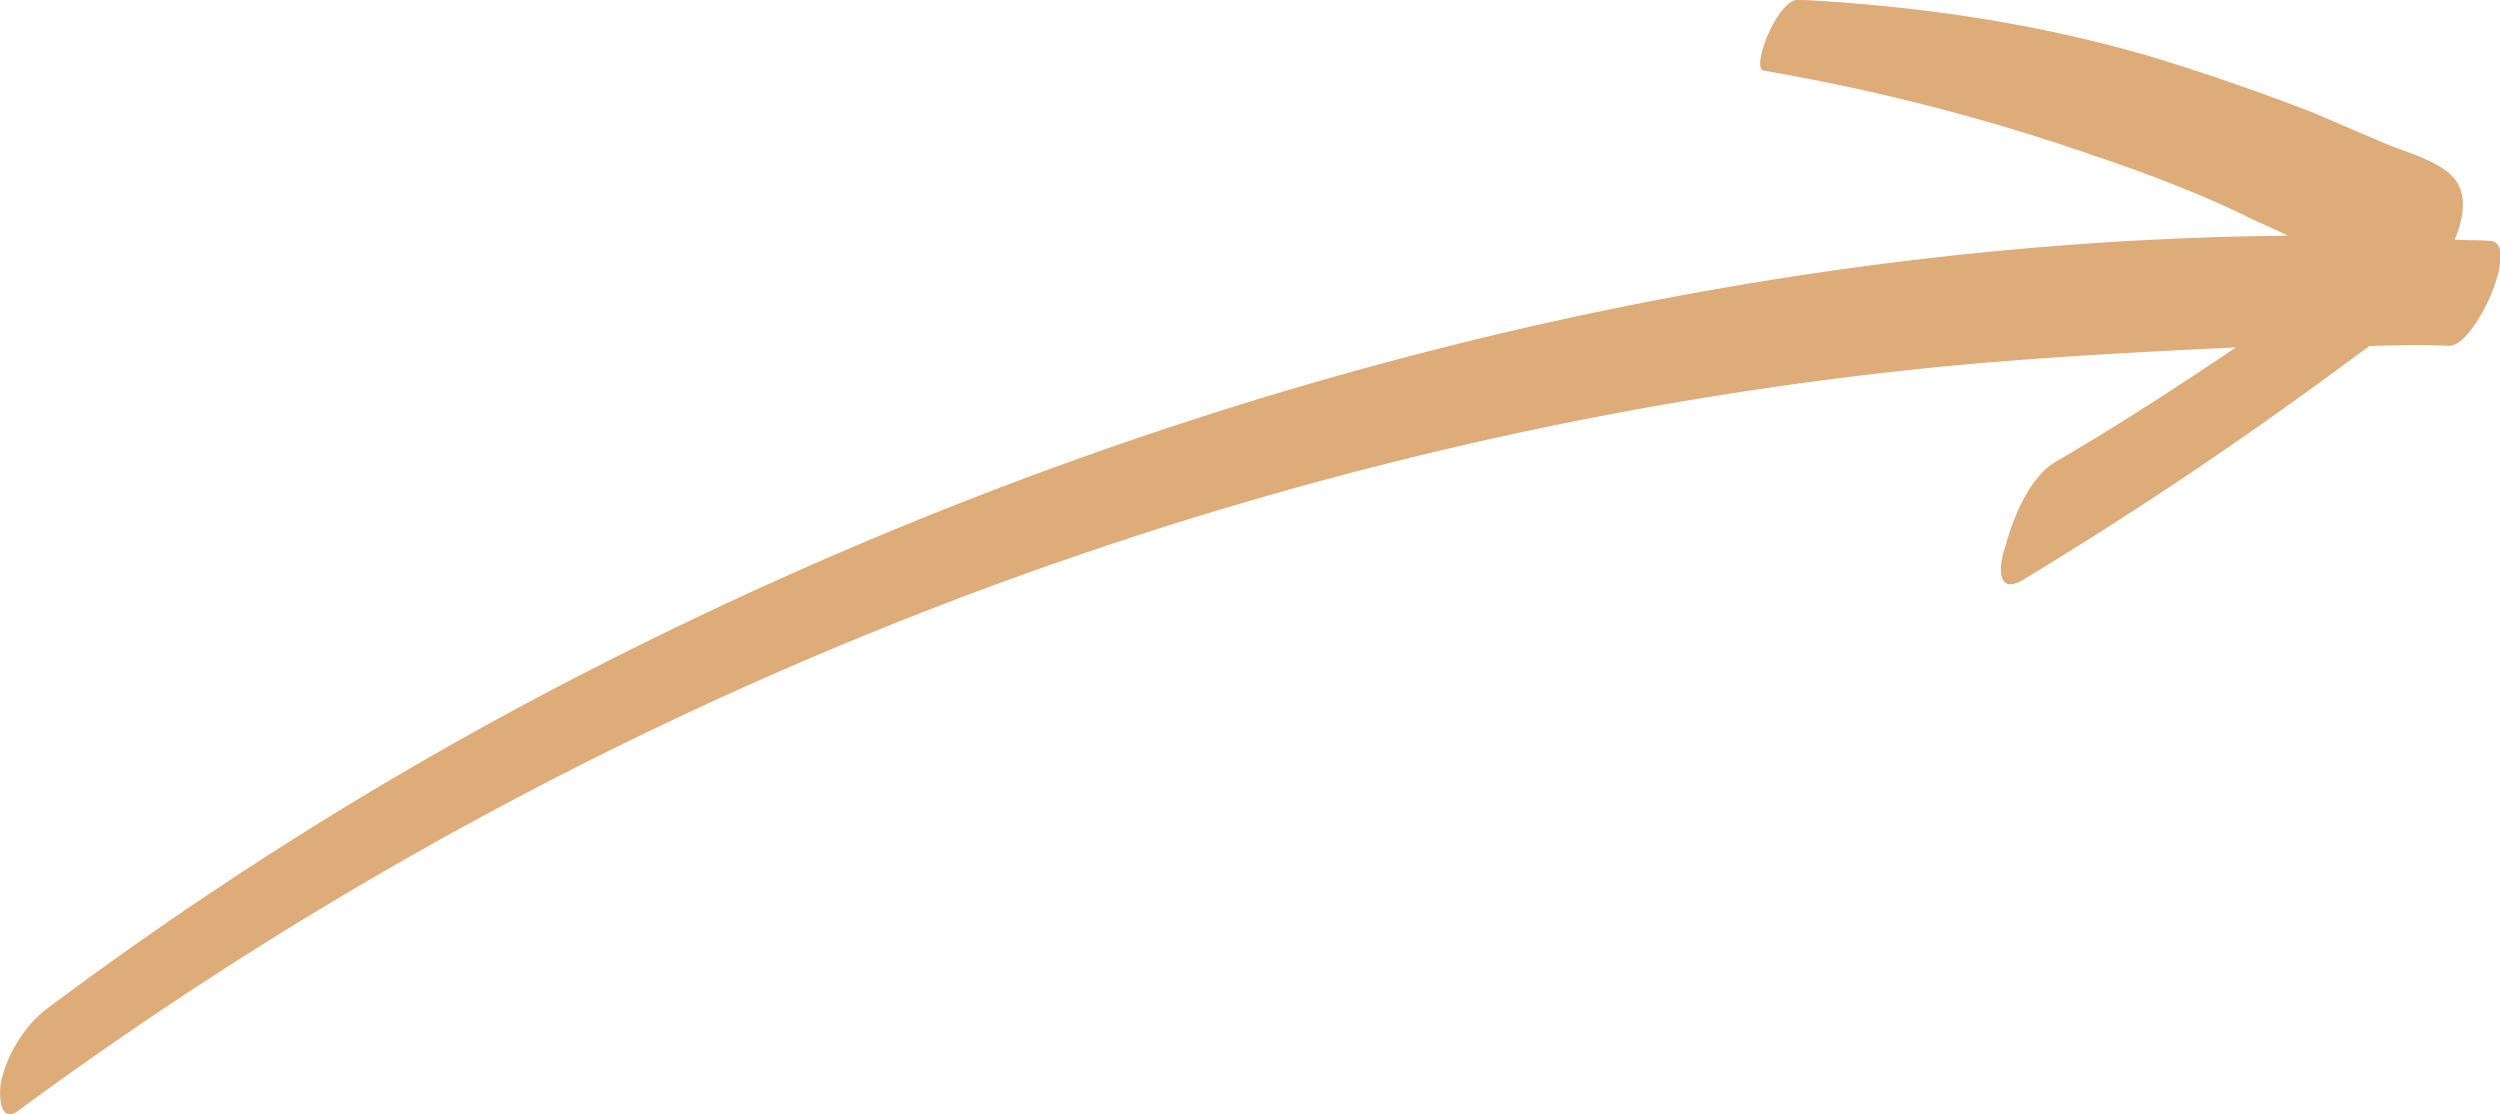 <svg xmlns="http://www.w3.org/2000/svg" width="83" height="37" viewBox="0 0 83 37"><g><g><path fill="#deac79" d="M66.582 18.125c-.176.484-.373 1.616.503 1.172a135.806 135.806 0 0 0 10.014-6.661l1.57-1.15c.893-.022 1.788-.045 2.647-.003.895-.02 2.38-3.441 1.36-3.485-.382-.036-.797-.01-1.179-.045.312-.743.436-1.584-.09-2.108-.462-.492-1.504-.795-2.102-1.03-.85-.365-1.636-.699-2.485-1.065a76.509 76.509 0 0 0-5.424-1.876C67.572.76 63.7.199 59.718-.01c-.7-.04-1.606 2.285-1.162 2.354A69.06 69.06 0 0 1 69.5 5.159c1.704.57 3.373 1.205 4.974 1.969.502.265.976.432 1.477.696-20.072.196-40.326 5.898-58.153 15.356A125.461 125.461 0 0 0 1.505 33.53c-.688.544-1.227 1.413-1.447 2.287-.108.355-.117 1.586.57 1.043C18.876 23.42 40.37 14.91 62.563 12.374c3.842-.443 7.805-.658 11.671-.84-1.99 1.338-3.947 2.613-6.028 3.822-.847.541-1.37 1.832-1.623 2.769z"/></g></g></svg>
